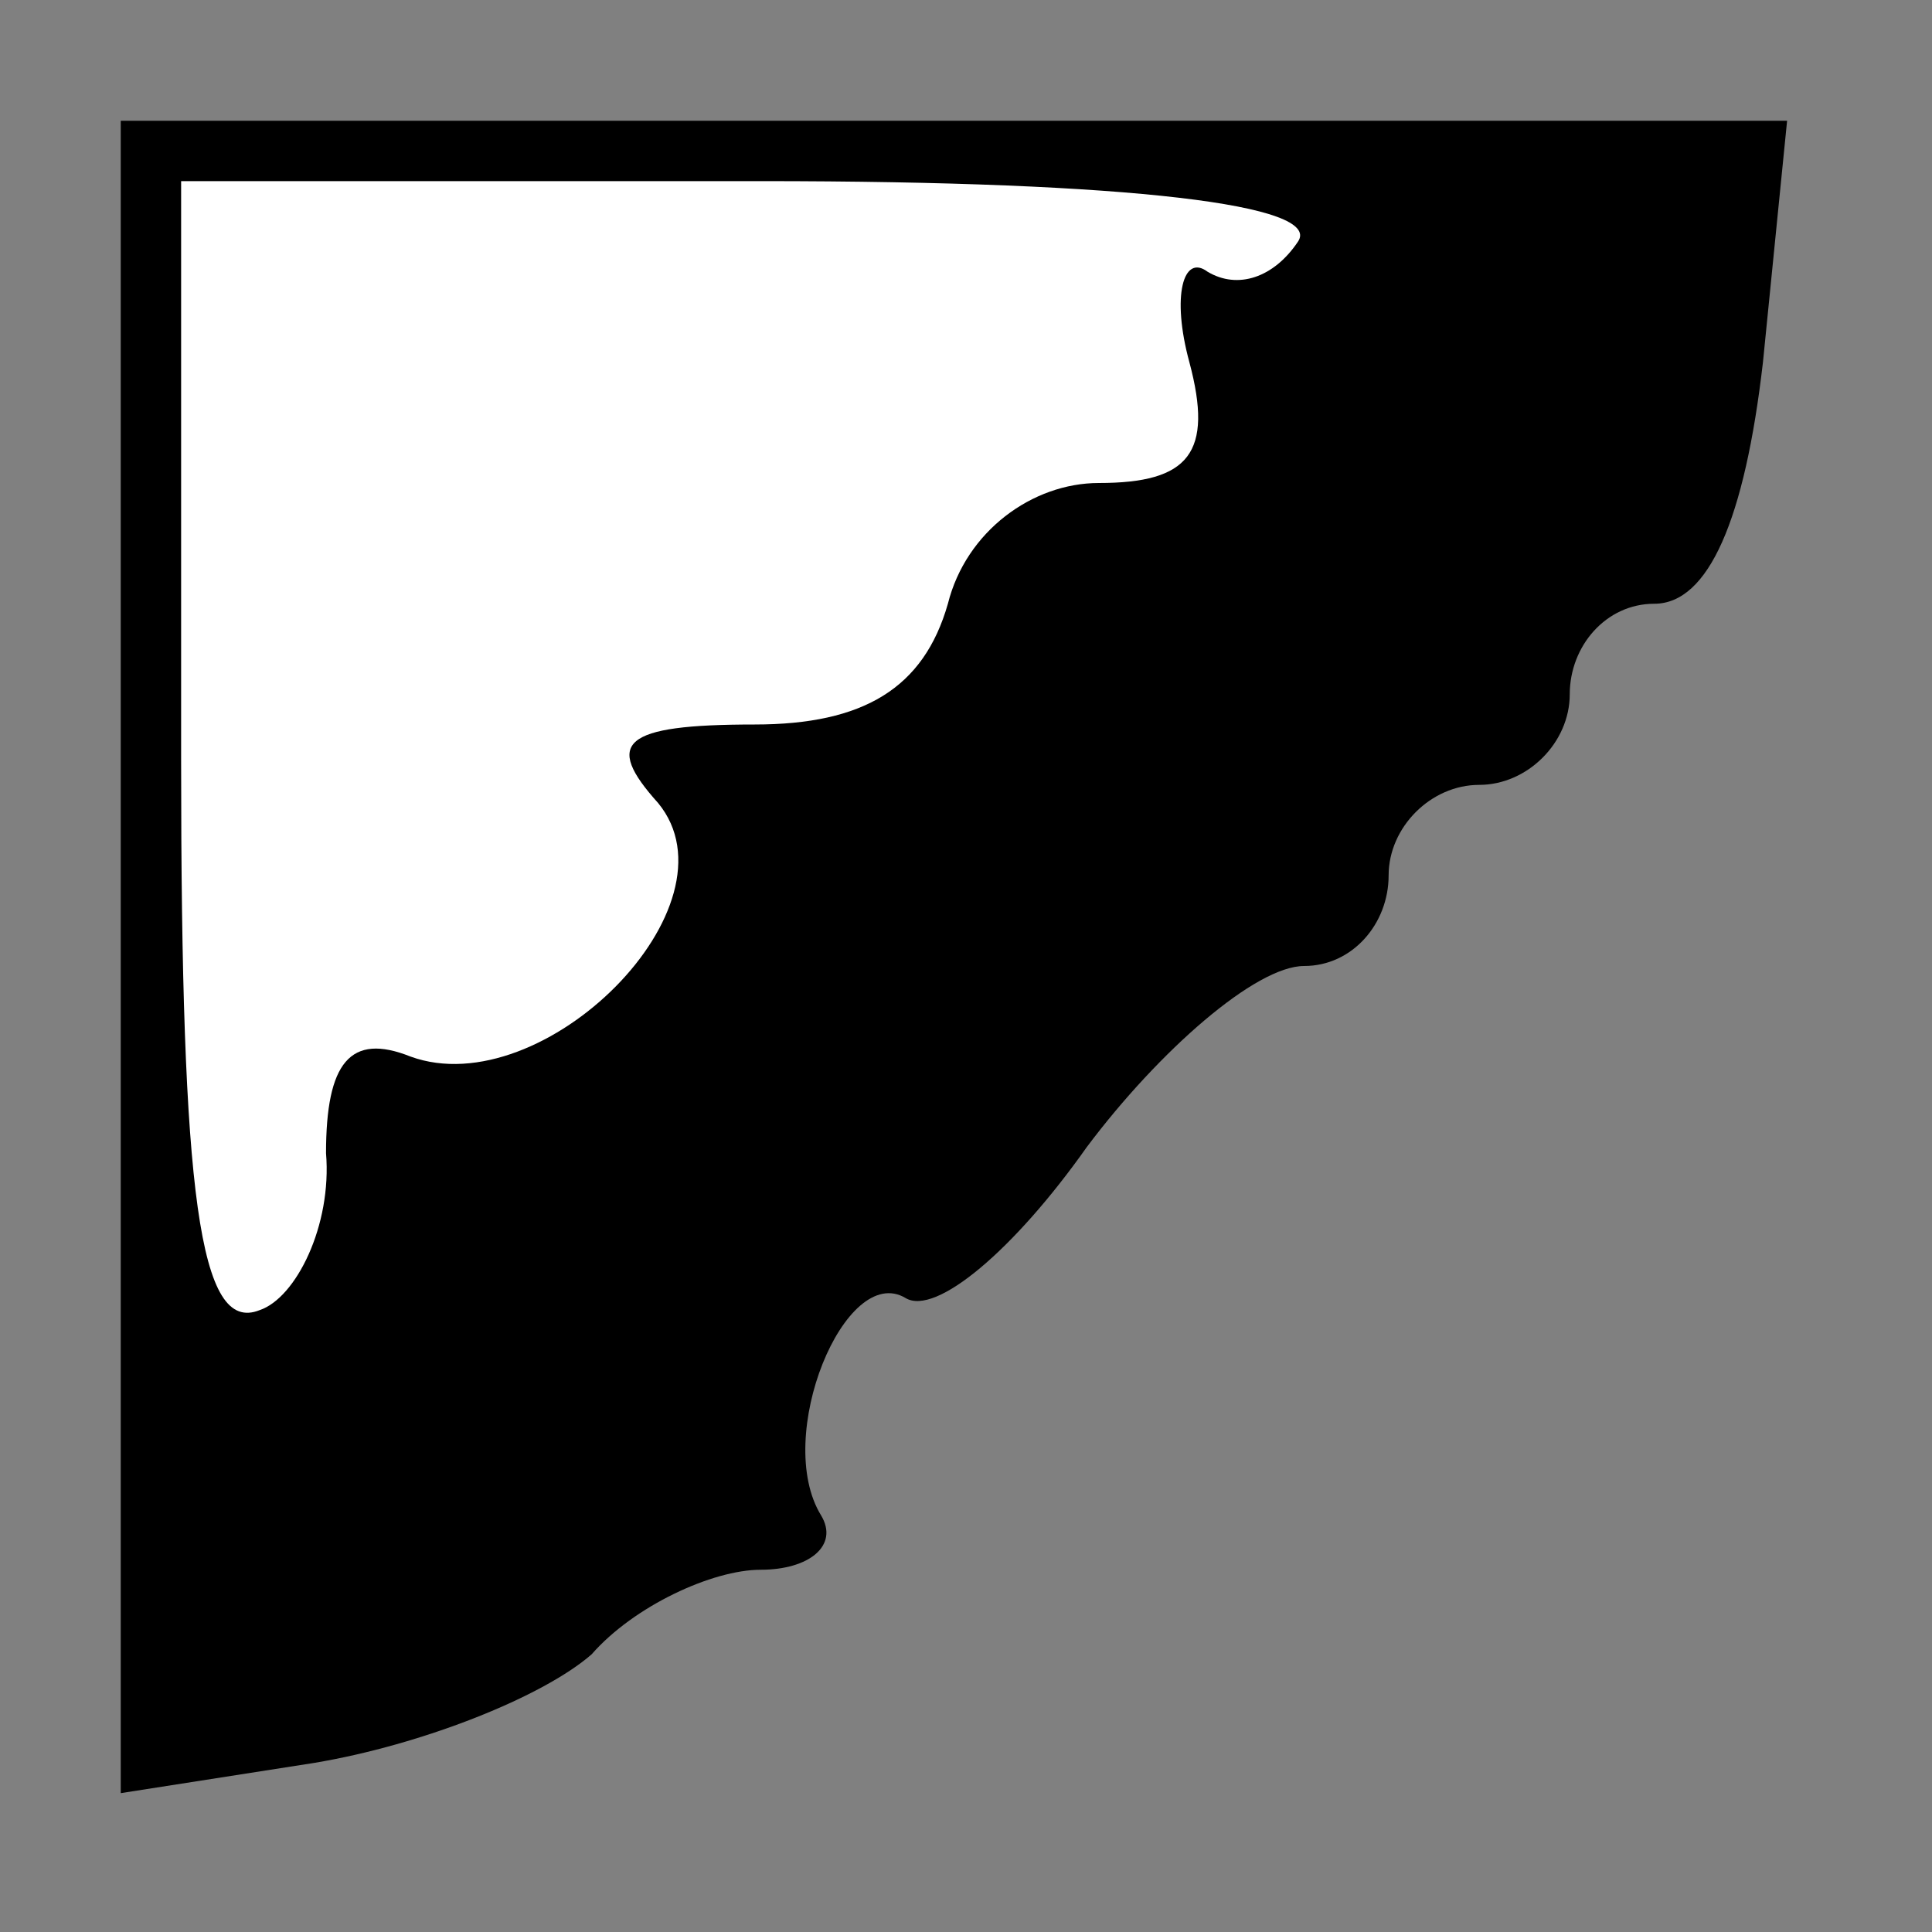 <?xml version="1.0" standalone="no"?>
<!DOCTYPE svg PUBLIC "-//W3C//DTD SVG 20010904//EN"
 "http://www.w3.org/TR/2001/REC-SVG-20010904/DTD/svg10.dtd">
<svg version="1.0" xmlns="http://www.w3.org/2000/svg"
 width="32pt" height="32pt" viewBox="0 0 32 32"
 preserveAspectRatio="xMidYMid meet">
<rect x="0" y="0" width="32" height="32" fill="#808080" stroke="none"/>
<g transform="translate(0,32) scale(0.1,-0.1)"
fill="#000000" stroke="none">
<path fill="#000000" stroke="none" d="M20 162 l0 -139 32 5 c18 3 38 11 46
18 7 8 20 14 28 14 8 0 13 4 10 9 -8 13 4 42 14 36 5 -3 18 8 30 25 12 16 28
30 36 30 8 0 14 7 14 15 0 8 7 15 15 15 8 0 15 7 15 15 0 8 6 15 14 15 9 0 15
14 18 40 l4 40 -138 0 -138 0 0 -138z"/>
<path fill="#ffffff" stroke="none" d="M215 280 c-4 -6 -10 -8 -15 -5 -4 3 -6
-4 -3 -15 4 -15 0 -20 -15 -20 -11 0 -22 -8 -25 -20 -4 -14 -14 -20 -32 -20
-22 0 -25 -3 -16 -13 14 -17 -19 -50 -41 -42 -10 4 -14 -1 -14 -16 1 -12 -5
-24 -11 -26 -10 -4 -13 19 -13 91 l0 96 96 0 c62 0 93 -4 89 -10z"/>
</g>
</svg>
